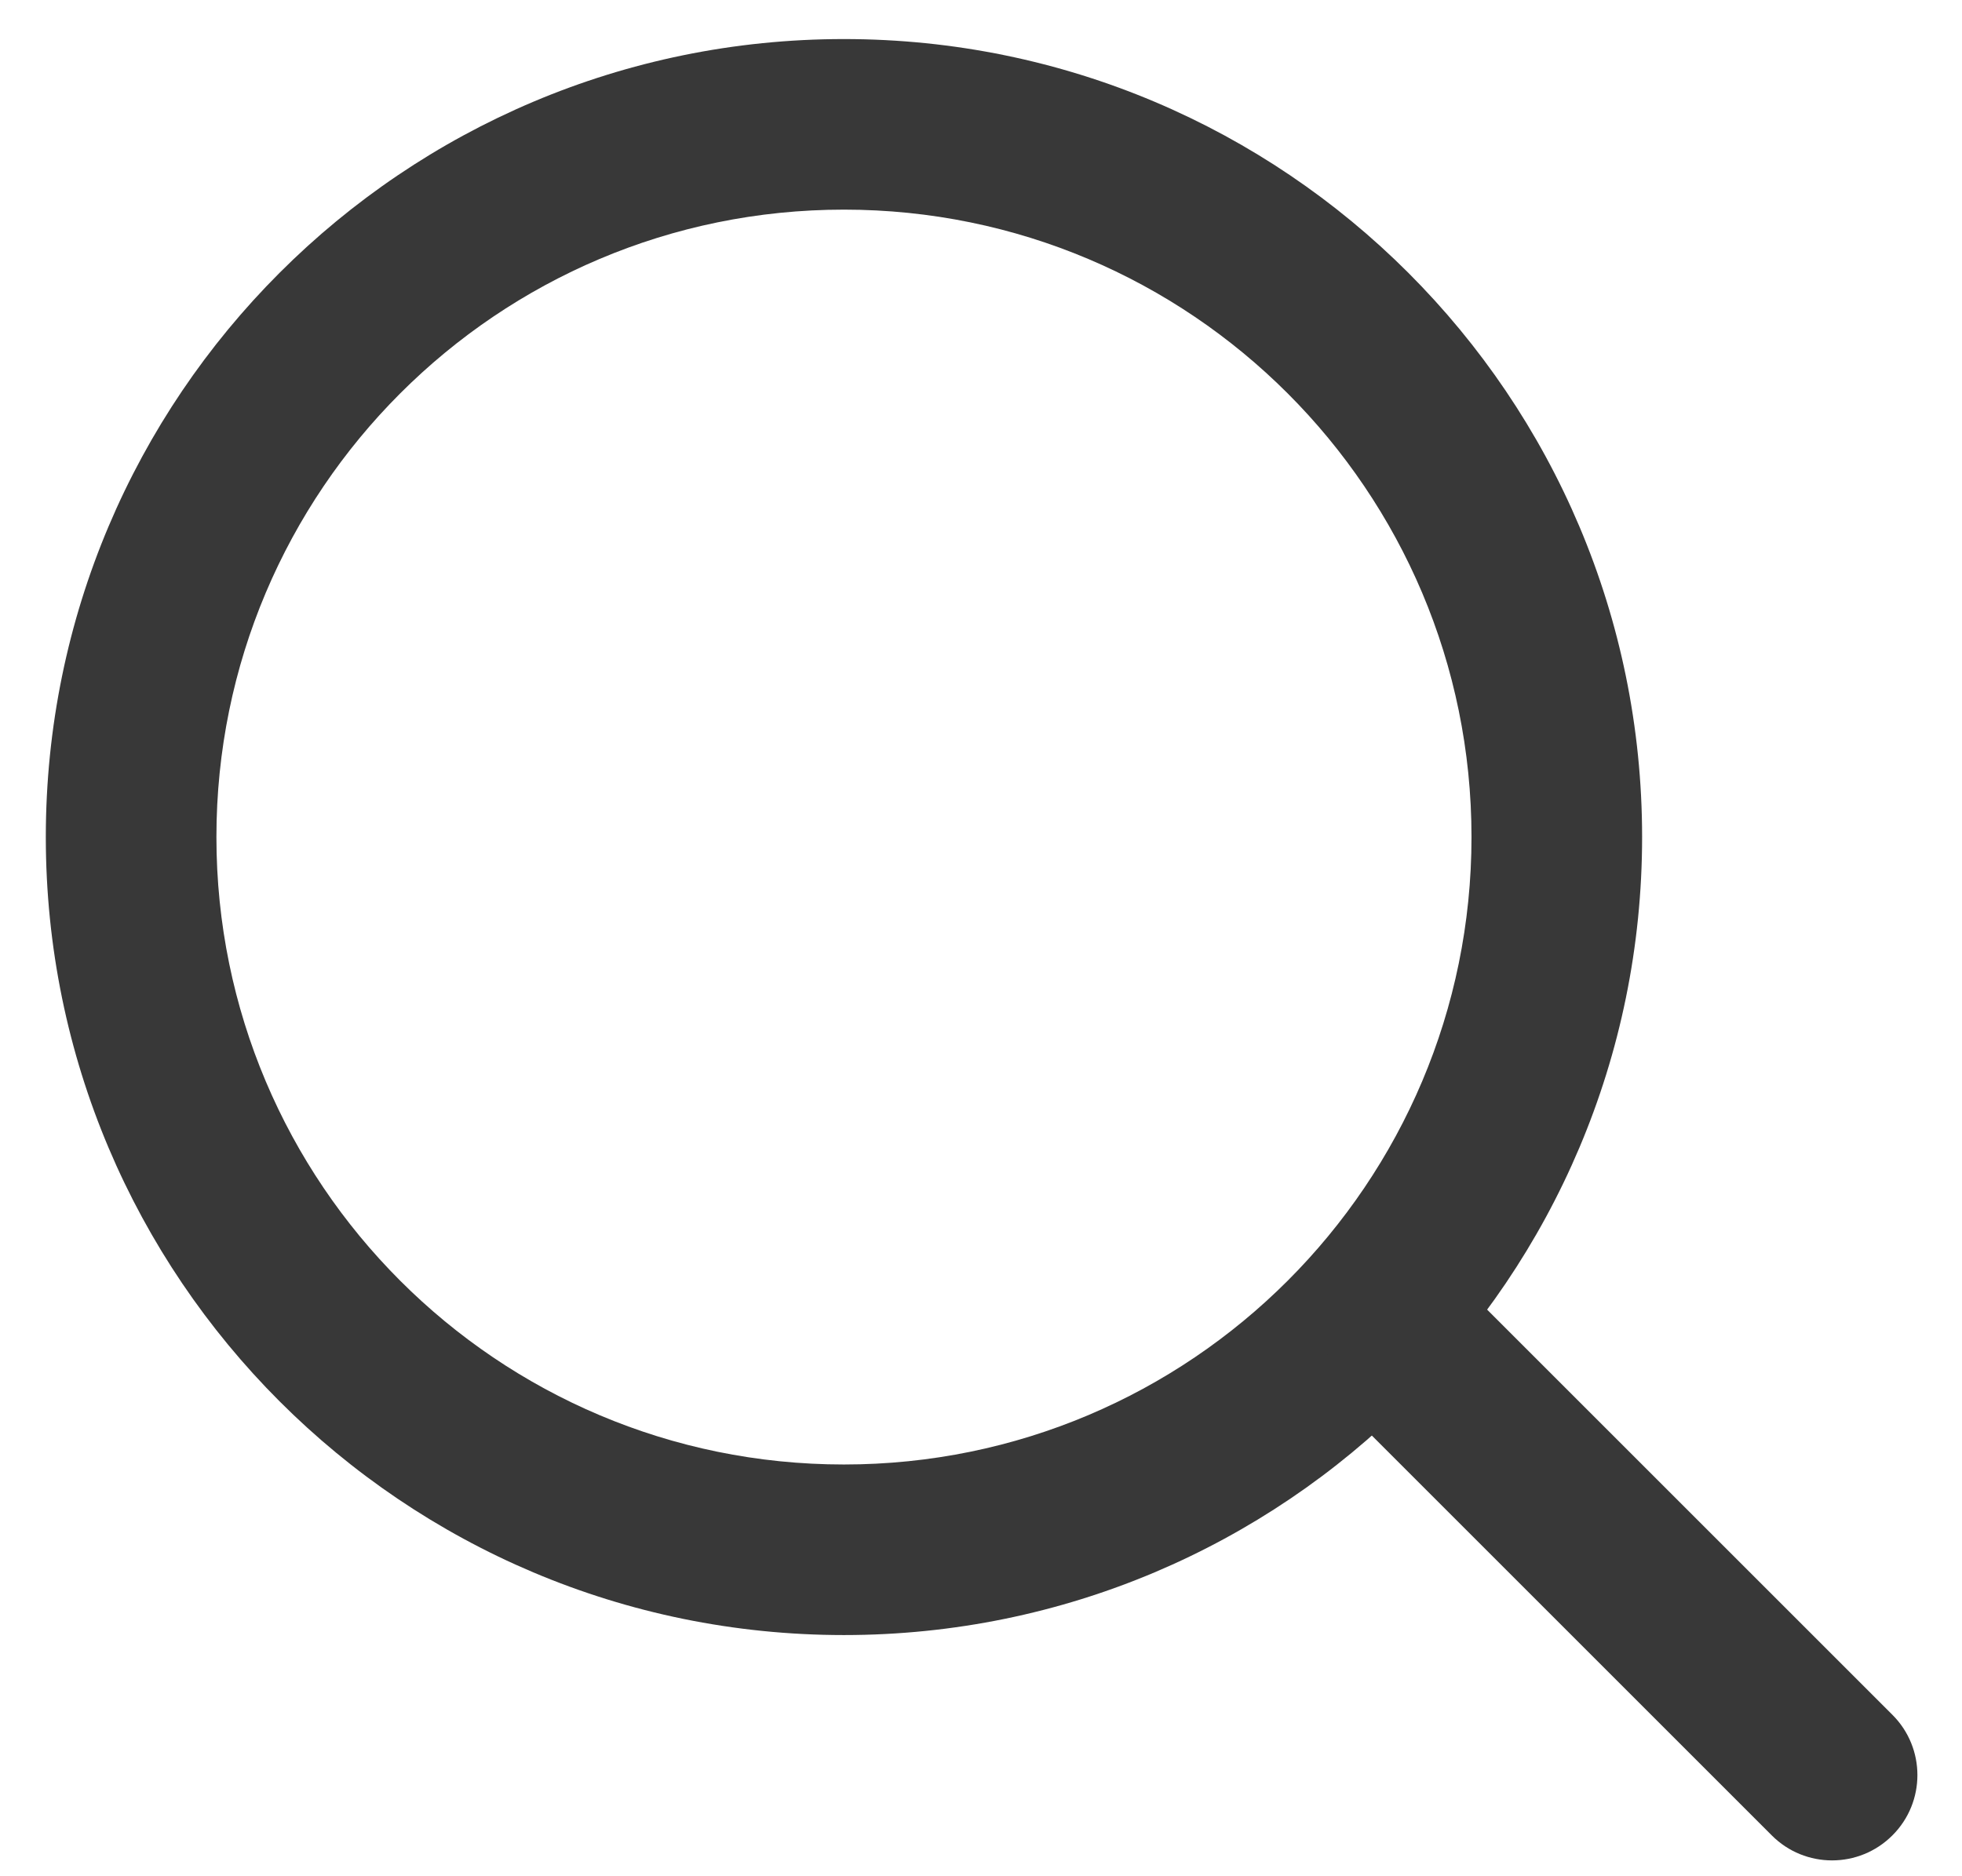 <svg width="23" height="22" viewBox="0 0 23 22" fill="none" xmlns="http://www.w3.org/2000/svg">
<path fill-rule="evenodd" clip-rule="evenodd" d="M9.893 17.172C13.956 17.172 17.25 13.878 17.25 9.815C17.25 5.752 13.956 2.458 9.893 2.458C5.83 2.458 2.537 5.752 2.537 9.815C2.537 13.878 5.83 17.172 9.893 17.172ZM9.893 19.172C15.061 19.172 19.25 14.983 19.25 9.815C19.25 4.648 15.061 0.458 9.893 0.458C4.726 0.458 0.537 4.648 0.537 9.815C0.537 14.983 4.726 19.172 9.893 19.172Z" fill="#383838"/>
<path fill-rule="evenodd" clip-rule="evenodd" d="M15.854 15.191C16.244 14.8 16.878 14.8 17.268 15.191L22.184 20.107C22.575 20.497 22.575 21.131 22.184 21.521C21.793 21.912 21.16 21.912 20.77 21.521L15.854 16.605C15.463 16.214 15.463 15.581 15.854 15.191Z" fill="#383838"/>
</svg>
